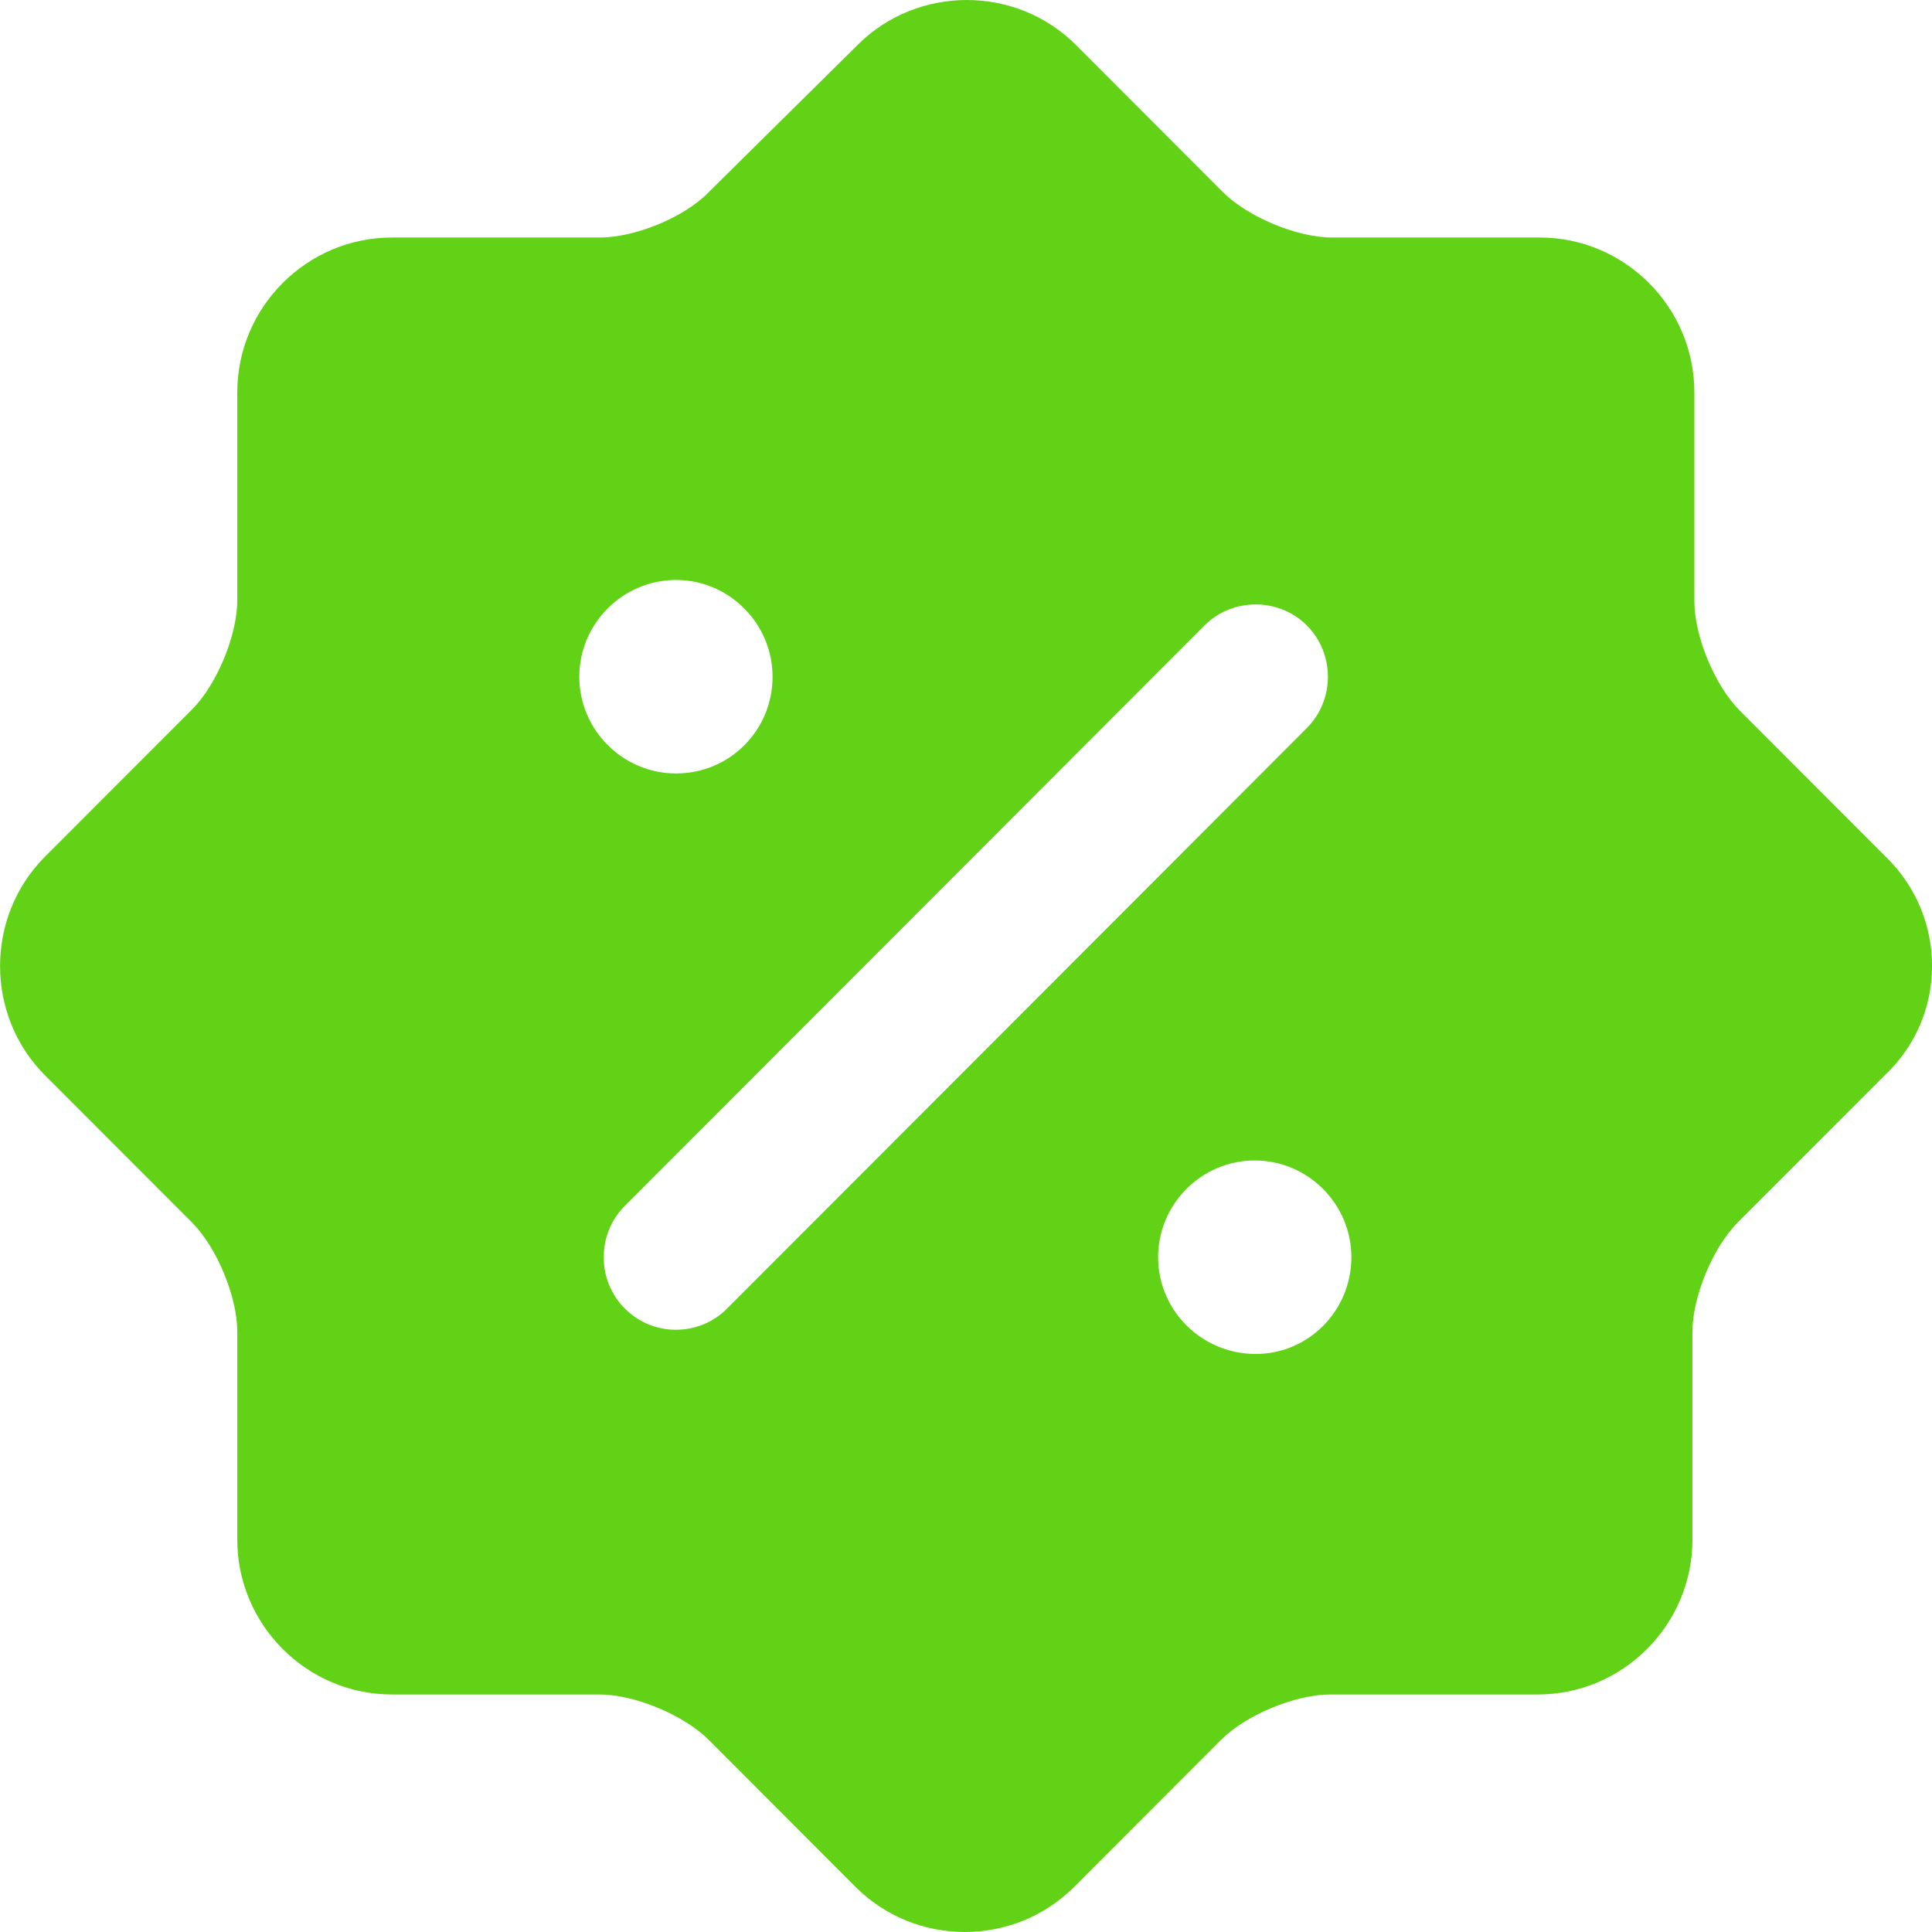 <svg width="32" height="32" viewBox="0 0 32 32" fill="none" xmlns="http://www.w3.org/2000/svg">
    <path d="M31.249 14.205L28.816 11.77C28.4 11.353 28.064 10.536 28.064 9.959V6.498C28.064 5.088 26.912 3.934 25.503 3.934H22.062C21.486 3.934 20.67 3.597 20.254 3.181L17.821 0.745C16.829 -0.248 15.197 -0.248 14.204 0.745L11.74 3.181C11.34 3.597 10.524 3.934 9.931 3.934H6.491C5.082 3.934 3.93 5.088 3.93 6.498V9.943C3.93 10.52 3.594 11.337 3.178 11.754L0.745 14.189C-0.247 15.183 -0.247 16.817 0.745 17.811L3.178 20.246C3.594 20.663 3.93 21.48 3.93 22.057V25.502C3.93 26.912 5.082 28.066 6.491 28.066H9.931C10.508 28.066 11.324 28.403 11.74 28.819L14.172 31.255C15.165 32.248 16.797 32.248 17.789 31.255L20.222 28.819C20.638 28.403 21.454 28.066 22.03 28.066H25.471C26.88 28.066 28.032 26.912 28.032 25.502V22.057C28.032 21.48 28.368 20.663 28.784 20.246L31.217 17.811C32.257 16.833 32.257 15.199 31.249 14.205ZM9.595 11.209C9.595 10.328 10.316 9.606 11.196 9.606C12.076 9.606 12.796 10.328 12.796 11.209C12.796 12.09 12.092 12.811 11.196 12.811C10.316 12.811 9.595 12.09 9.595 11.209ZM12.044 21.672C11.804 21.913 11.5 22.025 11.196 22.025C10.892 22.025 10.588 21.913 10.348 21.672C9.883 21.208 9.883 20.439 10.348 19.974L19.95 10.36C20.414 9.895 21.182 9.895 21.646 10.36C22.11 10.824 22.11 11.593 21.646 12.058L12.044 21.672ZM20.798 22.426C19.902 22.426 19.182 21.705 19.182 20.823C19.182 19.942 19.902 19.221 20.782 19.221C21.662 19.221 22.383 19.942 22.383 20.823C22.383 21.705 21.678 22.426 20.798 22.426Z" fill="#61D215"/>
</svg>
